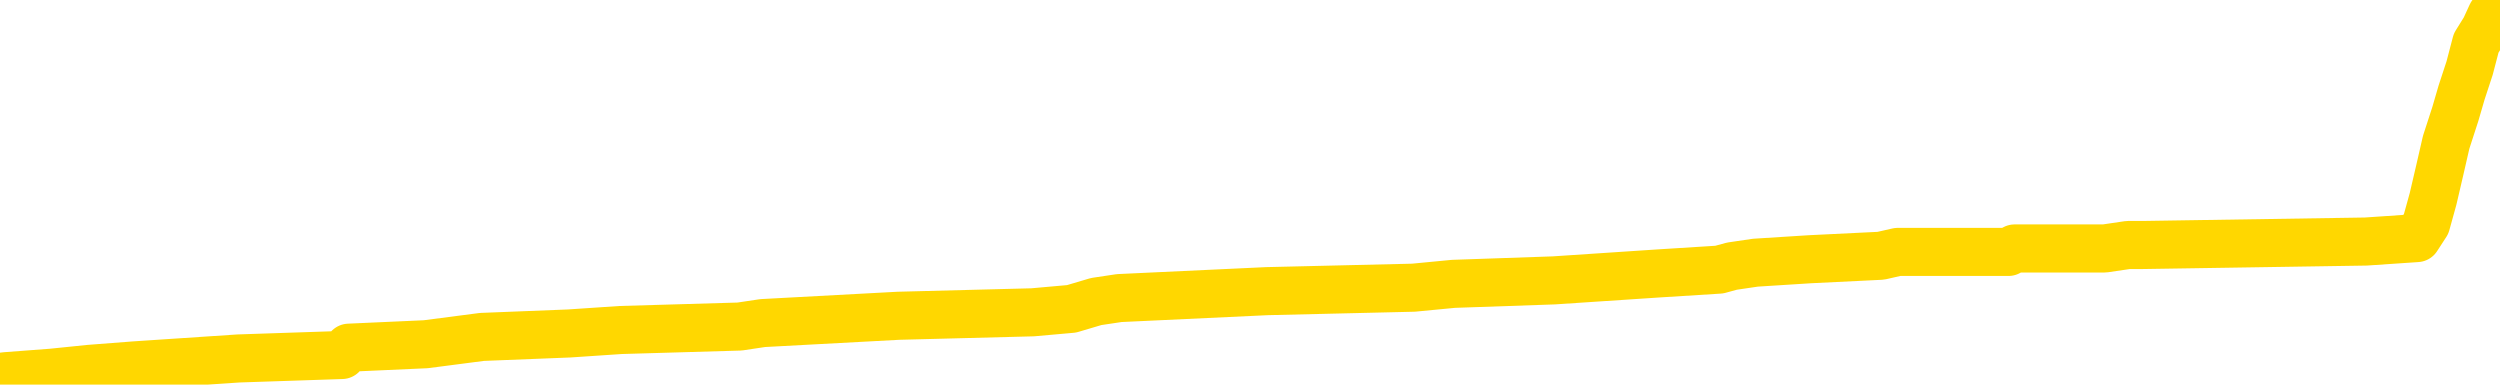 <svg xmlns="http://www.w3.org/2000/svg" version="1.1" viewBox="0 0 6500 1000">
	<path fill="none" stroke="gold" stroke-width="125" stroke-linecap="round" stroke-linejoin="round" d="M0 4717  L-131007 4717 L-130823 4707 L-130333 4689 L-130039 4680 L-129728 4661 L-129493 4652 L-129440 4634 L-129381 4615 L-129227 4606 L-129187 4588 L-129054 4578 L-128762 4569 L-128221 4569 L-127611 4560 L-127563 4560 L-126923 4551 L-126890 4551 L-126364 4551 L-126231 4542 L-125841 4523 L-125513 4505 L-125396 4486 L-125185 4468 L-124468 4468 L-123898 4459 L-123791 4459 L-123616 4450 L-123395 4431 L-122993 4422 L-122967 4403 L-122040 4385 L-121952 4367 L-121870 4348 L-121800 4330 L-121502 4321 L-121350 4302 L-119460 4311 L-119359 4311 L-119097 4311 L-118803 4321 L-118662 4302 L-118413 4302 L-118378 4293 L-118219 4284 L-117756 4265 L-117503 4256 L-117290 4238 L-117039 4229 L-116690 4219 L-115763 4201 L-115669 4182 L-115258 4173 L-114088 4155 L-112899 4146 L-112806 4127 L-112779 4109 L-112513 4090 L-112214 4072 L-112085 4054 L-112048 4035 L-111233 4035 L-110849 4044 L-109789 4054 L-109727 4054 L-109462 4238 L-108991 4413 L-108799 4588 L-108535 4763 L-108198 4753 L-108062 4744 L-107607 4735 L-106864 4726 L-106846 4717 L-106681 4698 L-106613 4698 L-106097 4689 L-105068 4689 L-104872 4680 L-104383 4671 L-104021 4661 L-103613 4661 L-103227 4671 L-101523 4671 L-101425 4671 L-101354 4671 L-101292 4671 L-101108 4661 L-100771 4661 L-100131 4652 L-100054 4643 L-99993 4643 L-99806 4634 L-99726 4634 L-99549 4625 L-99530 4615 L-99300 4615 L-98912 4606 L-98024 4606 L-97984 4597 L-97896 4588 L-97869 4569 L-96861 4560 L-96711 4542 L-96687 4532 L-96554 4523 L-96514 4514 L-95256 4505 L-95198 4505 L-94658 4496 L-94606 4496 L-94559 4496 L-94164 4486 L-94024 4477 L-93824 4468 L-93678 4468 L-93513 4468 L-93237 4477 L-92878 4477 L-92325 4468 L-91680 4459 L-91422 4440 L-91268 4431 L-90867 4422 L-90827 4413 L-90706 4403 L-90644 4413 L-90630 4413 L-90537 4413 L-90244 4403 L-90092 4367 L-89762 4348 L-89684 4330 L-89608 4321 L-89381 4293 L-89315 4275 L-89087 4256 L-89035 4238 L-88870 4229 L-87864 4219 L-87681 4210 L-87130 4201 L-86737 4182 L-86340 4173 L-85489 4155 L-85411 4146 L-84832 4136 L-84391 4136 L-84150 4127 L-83992 4127 L-83592 4109 L-83571 4109 L-83126 4100 L-82721 4090 L-82585 4072 L-82410 4054 L-82273 4035 L-82023 4017 L-81023 4008 L-80941 3998 L-80806 3989 L-80767 3980 L-79877 3971 L-79662 3961 L-79218 3952 L-79101 3943 L-79044 3934 L-78368 3934 L-78267 3925 L-78239 3925 L-76897 3915 L-76491 3906 L-76452 3897 L-75523 3888 L-75425 3879 L-75292 3869 L-74888 3860 L-74862 3851 L-74769 3842 L-74553 3833 L-74141 3814 L-72988 3796 L-72696 3777 L-72668 3759 L-72059 3750 L-71809 3731 L-71790 3722 L-70860 3713 L-70809 3694 L-70686 3685 L-70669 3667 L-70513 3658 L-70338 3639 L-70201 3630 L-70145 3621 L-70037 3612 L-69952 3602 L-69718 3593 L-69643 3584 L-69335 3575 L-69217 3565 L-69047 3556 L-68956 3547 L-68853 3547 L-68830 3538 L-68753 3538 L-68655 3519 L-68288 3510 L-68184 3501 L-67680 3492 L-67228 3483 L-67190 3473 L-67166 3464 L-67125 3455 L-66997 3446 L-66896 3437 L-66454 3427 L-66172 3418 L-65580 3409 L-65449 3400 L-65175 3381 L-65022 3372 L-64869 3363 L-64784 3344 L-64706 3335 L-64520 3326 L-64470 3326 L-64442 3317 L-64363 3308 L-64339 3298 L-64056 3280 L-63452 3262 L-62457 3252 L-62159 3243 L-61425 3234 L-61180 3225 L-61091 3216 L-60513 3206 L-59815 3197 L-59063 3188 L-58744 3179 L-58361 3160 L-58284 3151 L-57650 3142 L-57464 3133 L-57376 3133 L-57247 3133 L-56934 3123 L-56885 3114 L-56743 3105 L-56721 3096 L-55753 3087 L-55208 3077 L-54730 3077 L-54669 3077 L-54345 3077 L-54324 3068 L-54261 3068 L-54051 3059 L-53974 3050 L-53920 3041 L-53897 3031 L-53858 3022 L-53842 3013 L-53085 3004 L-53068 2995 L-52269 2985 L-52116 2976 L-51211 2967 L-50705 2958 L-50476 2939 L-50434 2939 L-50319 2930 L-50143 2921 L-49388 2930 L-49253 2921 L-49089 2912 L-48771 2902 L-48595 2884 L-47573 2866 L-47550 2847 L-47299 2838 L-47086 2820 L-46452 2810 L-46214 2792 L-46181 2774 L-46003 2755 L-45923 2737 L-45833 2727 L-45769 2709 L-45328 2691 L-45305 2681 L-44764 2672 L-44508 2663 L-44013 2654 L-43136 2645 L-43099 2635 L-43047 2626 L-43006 2617 L-42888 2608 L-42612 2599 L-42405 2580 L-42208 2562 L-42184 2543 L-42134 2525 L-42095 2516 L-42017 2506 L-41420 2488 L-41359 2479 L-41256 2470 L-41102 2460 L-40470 2451 L-39789 2442 L-39486 2424 L-39140 2414 L-38942 2405 L-38894 2387 L-38573 2378 L-37946 2368 L-37799 2359 L-37763 2350 L-37705 2341 L-37628 2322 L-37387 2322 L-37299 2313 L-37205 2304 L-36911 2295 L-36777 2285 L-36716 2276 L-36679 2258 L-36407 2258 L-35401 2249 L-35226 2239 L-35175 2239 L-34882 2230 L-34690 2212 L-34357 2203 L-33850 2193 L-33288 2175 L-33273 2157 L-33257 2147 L-33156 2129 L-33042 2110 L-33002 2092 L-32965 2083 L-32899 2083 L-32871 2074 L-32732 2083 L-32439 2083 L-32389 2083 L-32284 2083 L-32020 2074 L-31555 2064 L-31410 2064 L-31356 2046 L-31299 2037 L-31108 2028 L-30742 2018 L-30528 2018 L-30333 2018 L-30275 2018 L-30216 2000 L-30062 1991 L-29793 1982 L-29363 2028 L-29347 2028 L-29270 2018 L-29206 2009 L-29077 1945 L-29053 1935 L-28769 1926 L-28721 1917 L-28667 1908 L-28204 1899 L-28166 1899 L-28125 1889 L-27935 1880 L-27454 1871 L-26967 1862 L-26951 1853 L-26913 1843 L-26656 1834 L-26579 1816 L-26349 1807 L-26333 1788 L-26039 1770 L-25596 1761 L-25149 1751 L-24645 1742 L-24491 1733 L-24204 1724 L-24164 1705 L-23833 1696 L-23611 1687 L-23094 1668 L-23018 1659 L-22771 1641 L-22576 1622 L-22516 1613 L-21740 1604 L-21666 1604 L-21435 1595 L-21419 1595 L-21357 1586 L-21161 1576 L-20697 1576 L-20674 1567 L-20544 1567 L-19243 1567 L-19227 1567 L-19149 1558 L-19056 1558 L-18839 1558 L-18686 1549 L-18508 1558 L-18454 1567 L-18167 1576 L-18127 1576 L-17758 1576 L-17318 1576 L-17135 1576 L-16813 1567 L-16518 1567 L-16072 1549 L-16001 1540 L-15538 1521 L-15100 1512 L-14918 1503 L-13464 1484 L-13332 1475 L-12875 1457 L-12649 1447 L-12263 1429 L-11746 1411 L-10792 1392 L-9998 1374 L-9323 1365 L-8898 1346 L-8587 1337 L-8357 1309 L-7673 1282 L-7660 1254 L-7450 1217 L-7428 1208 L-7254 1190 L-6304 1180 L-6036 1162 L-5221 1153 L-4910 1134 L-4873 1125 L-4815 1107 L-4199 1097 L-3561 1079 L-1935 1070 L-1261 1061 L-619 1061 L-541 1061 L-485 1061 L-449 1061 L-421 1051 L-309 1033 L-291 1024 L-268 1015 L-115 1005 L-61 987 L16 978 L135 969 L233 959 L350 950 L620 932 L889 923 L907 904 L1107 895 L1253 876 L1480 867 L1614 858 L1923 849 L1983 840 L2336 821 L2685 812 L2786 803 L2850 784 L2910 775 L3294 757 L3675 748 L3779 738 L4040 729 L4311 711 L4470 701 L4503 692 L4564 683 L4706 674 L4890 665 L4934 655 L5222 655 L5238 646 L5472 646 L5533 637 L5571 637 L6151 628 L6284 619 L6308 582 L6326 517 L6343 444 L6360 370 L6384 296 L6400 241 L6421 177 L6438 112 L6461 75 L6478 38 L6500 11" />
</svg>
